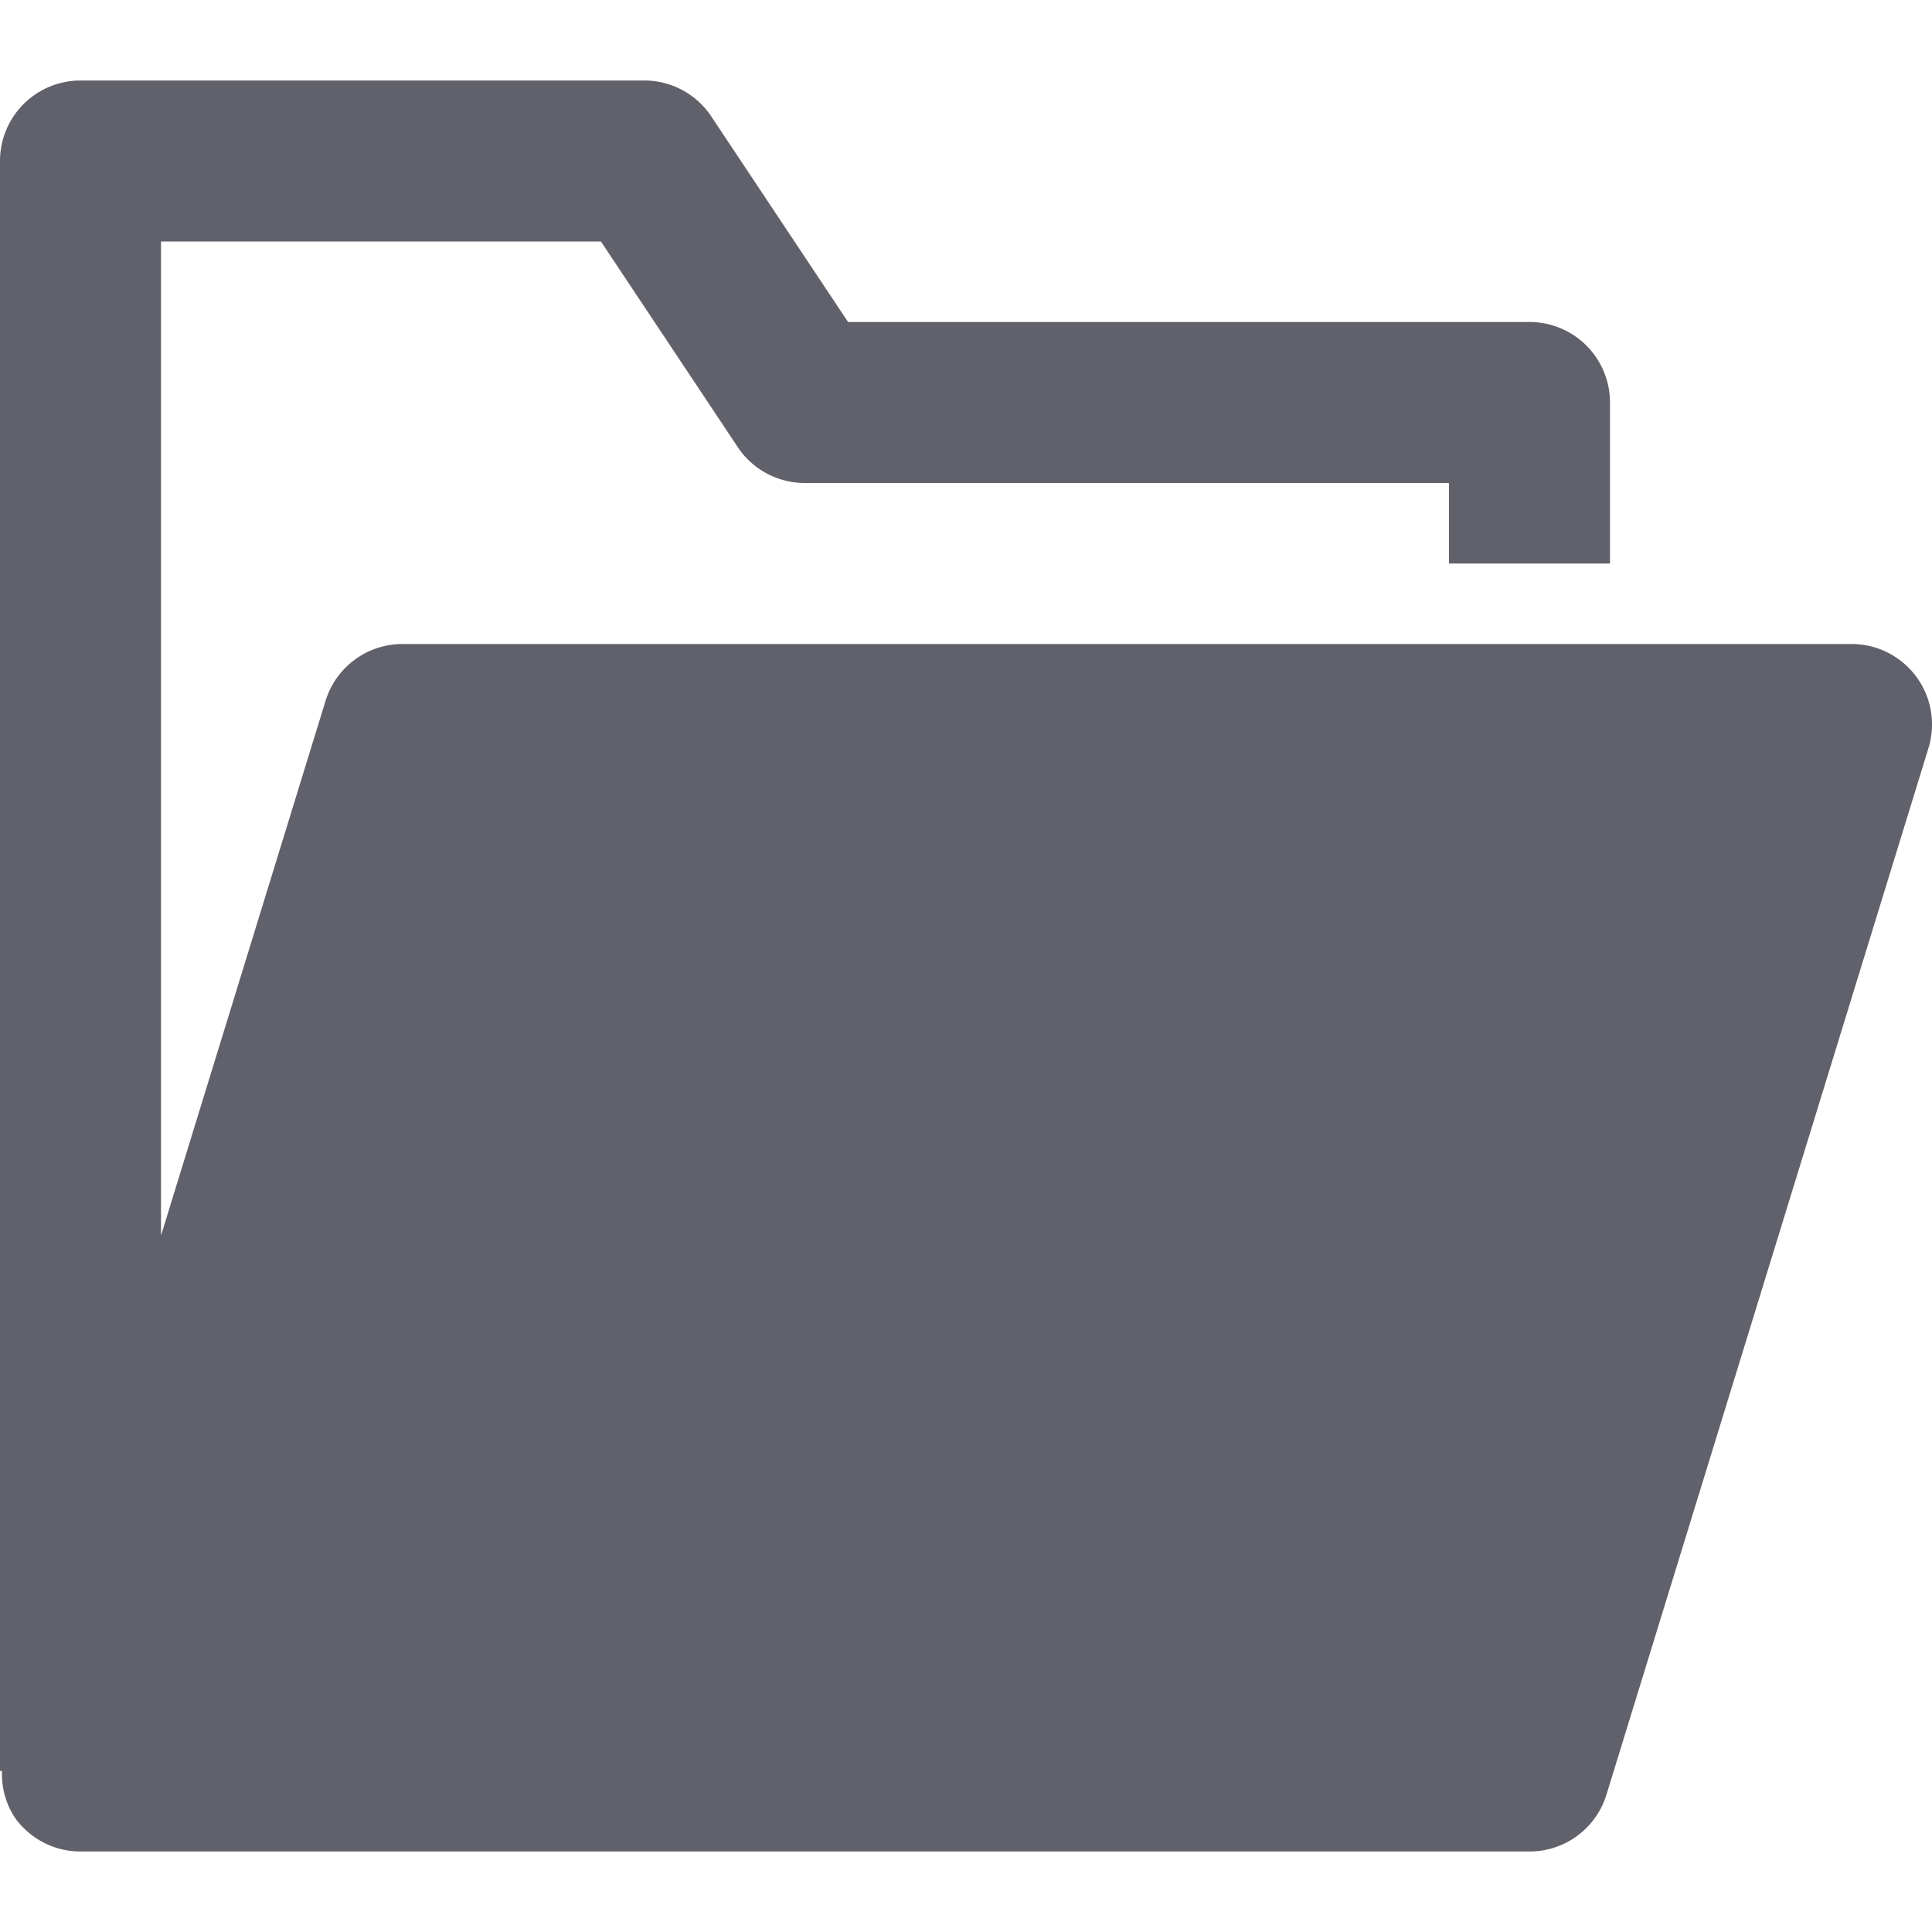 <svg xmlns="http://www.w3.org/2000/svg" height="24" width="24" viewBox="0 0 24 24"><path d="M23.805,8.406A1,1,0,0,0,23,8H5a1,1,0,0,0-.956.706L2,15.349V3H7.465l1.7,2.555A1,1,0,0,0,10,6h8V7h2V5a1,1,0,0,0-1-1H10.535l-1.7-2.555A1,1,0,0,0,8,1H1A1,1,0,0,0,0,2V22H.025a.98.98,0,0,0,.17.594A1,1,0,0,0,1,23H19a1,1,0,0,0,.956-.706l4-13A1,1,0,0,0,23.805,8.406Z" fill="#61616b"></path></svg>